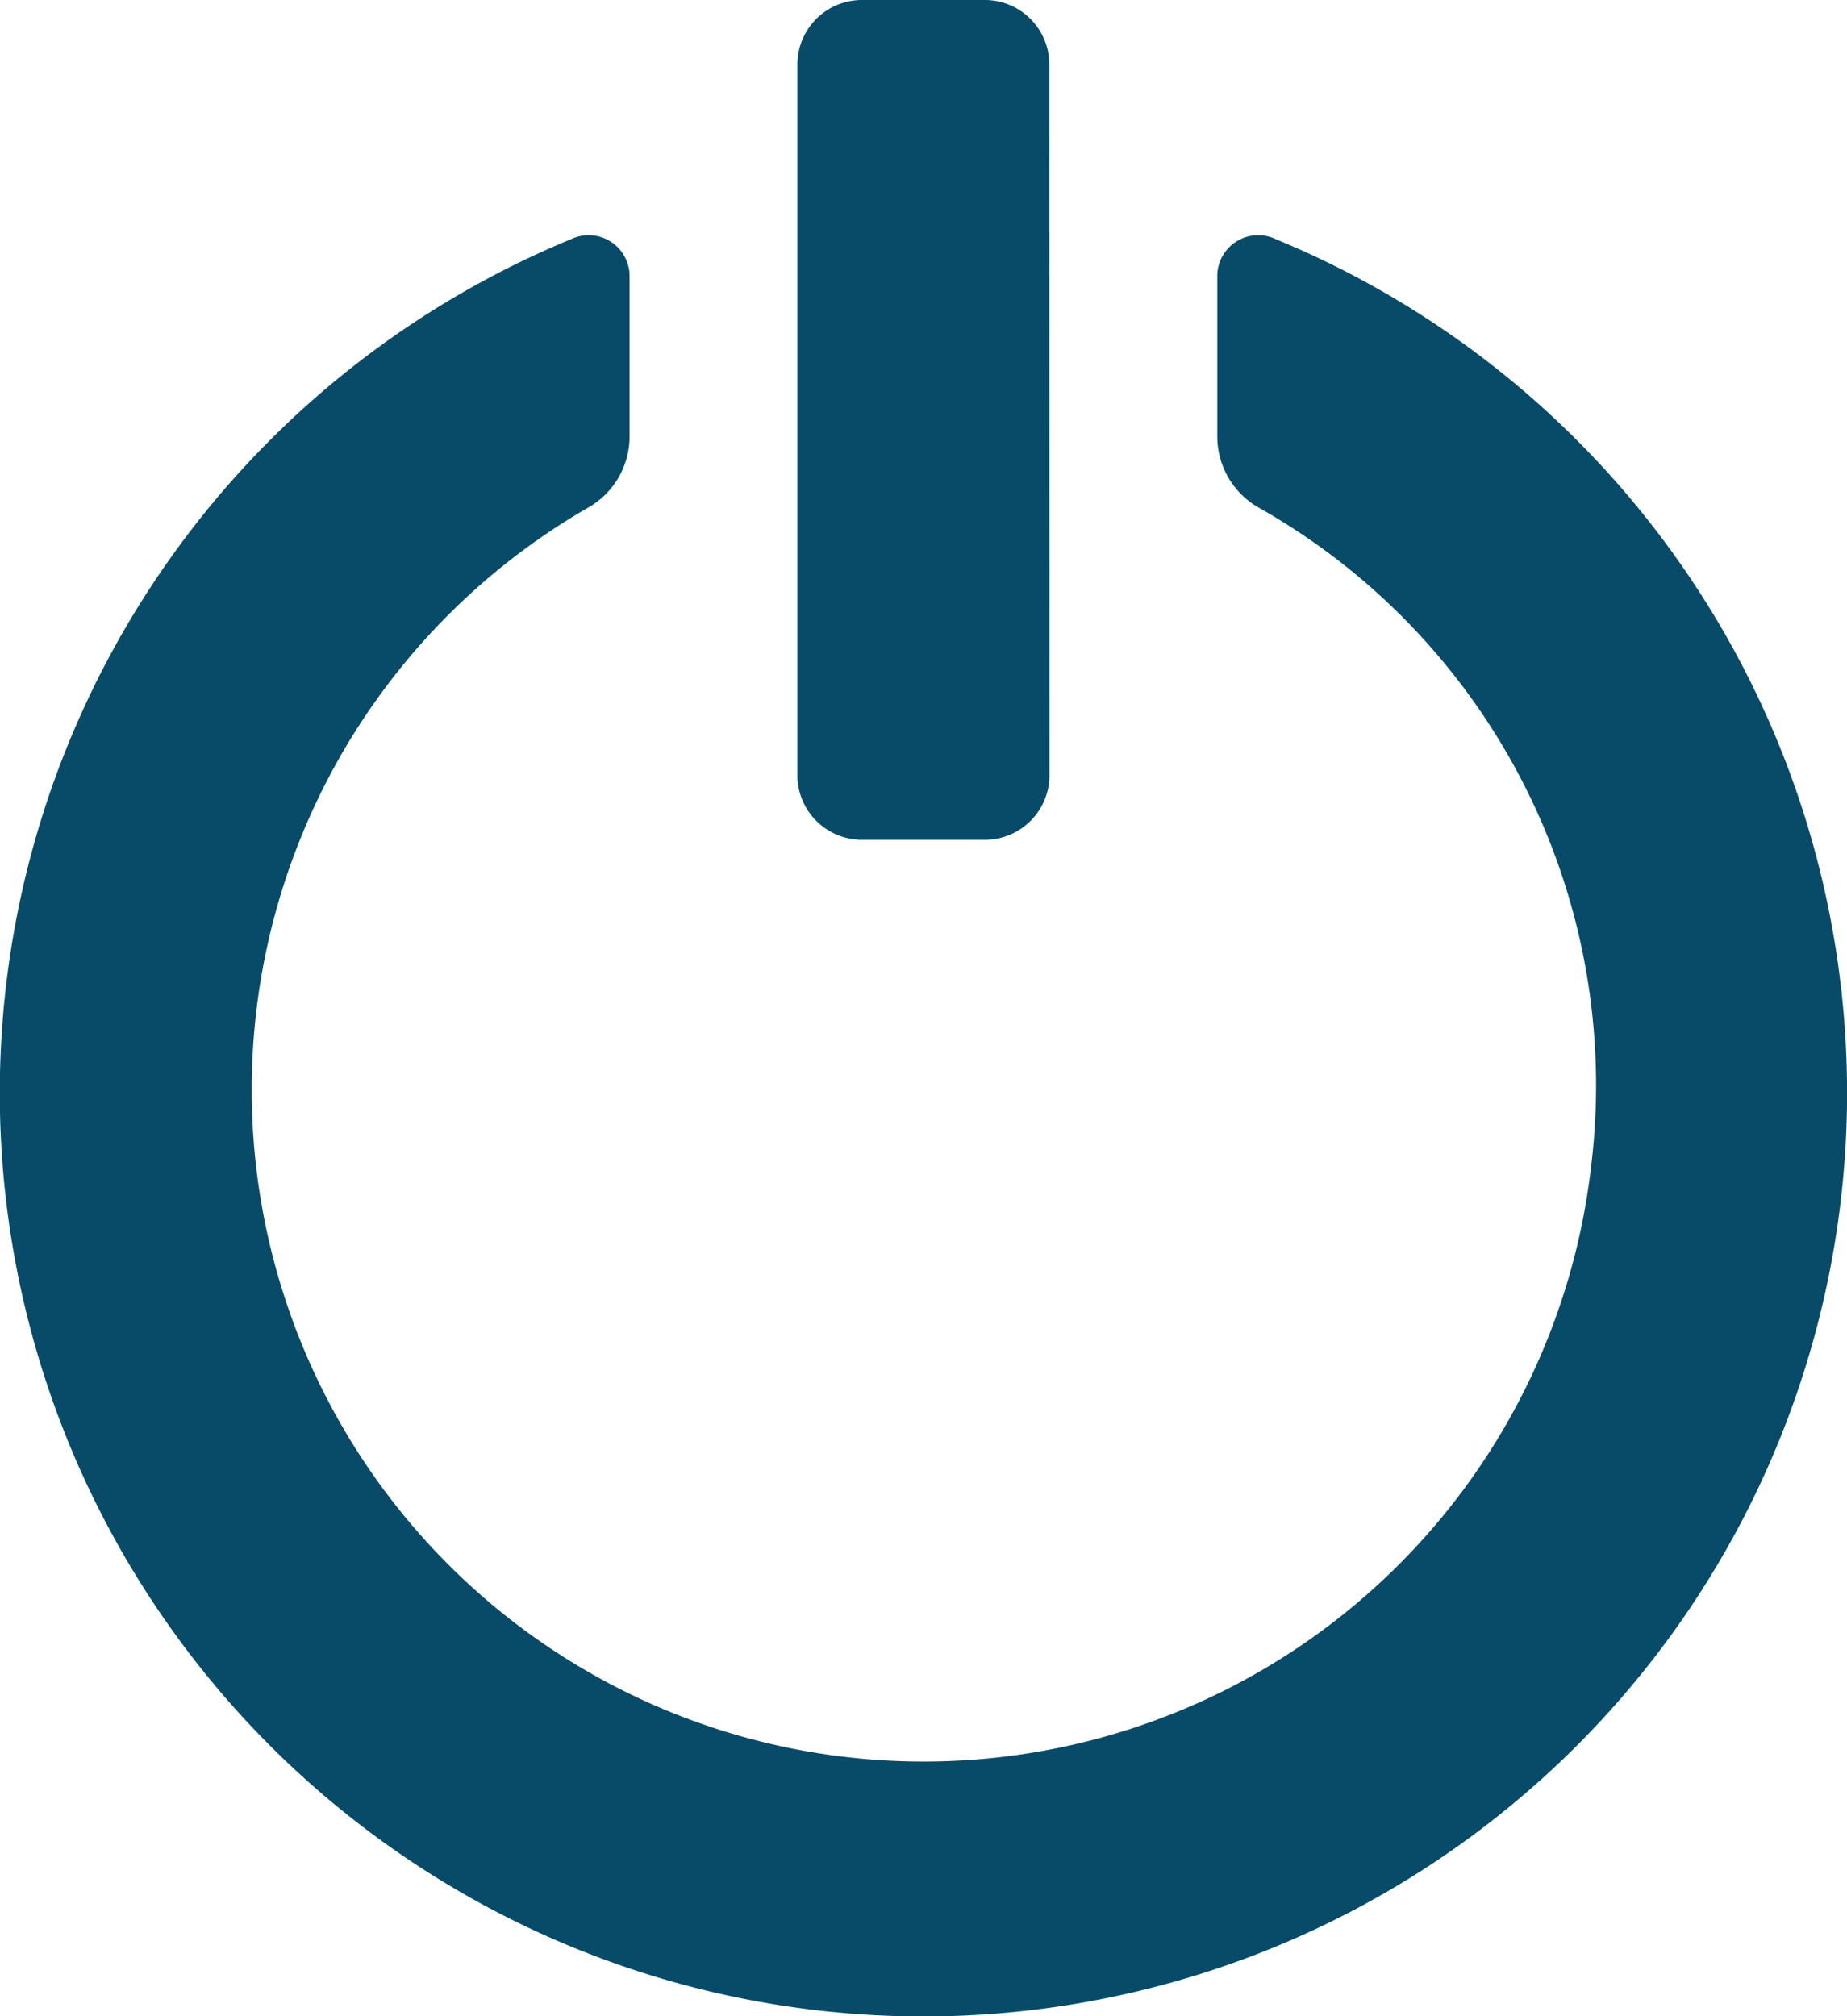 <svg xmlns="http://www.w3.org/2000/svg" viewBox="0 0 13.536 14.777">
  <defs>
    <style>
      .cls-1 {
        fill: #074b69;
      }
    </style>
  </defs>
  <g id="icons_utility_power" data-name="icons/utility/power" transform="translate(-0.23 -0.615)">
    <path id="Mask" class="cls-1" d="M9.582,2.369a.3.3,0,0,0-.431.277V3.815a.6.6,0,0,0,.308.523,4.863,4.863,0,0,1,2.431,4.831A4.924,4.924,0,1,1,4.536,4.338a.6.6,0,0,0,.308-.523V2.646a.3.3,0,0,0-.431-.277,6.769,6.769,0,1,0,5.169,0ZM7.92,1.077A.473.473,0,0,0,7.459.615H6.536a.473.473,0,0,0-.462.462V6.308a.473.473,0,0,0,.462.462h.923a.473.473,0,0,0,.462-.462Z"/>
  </g>
</svg>
